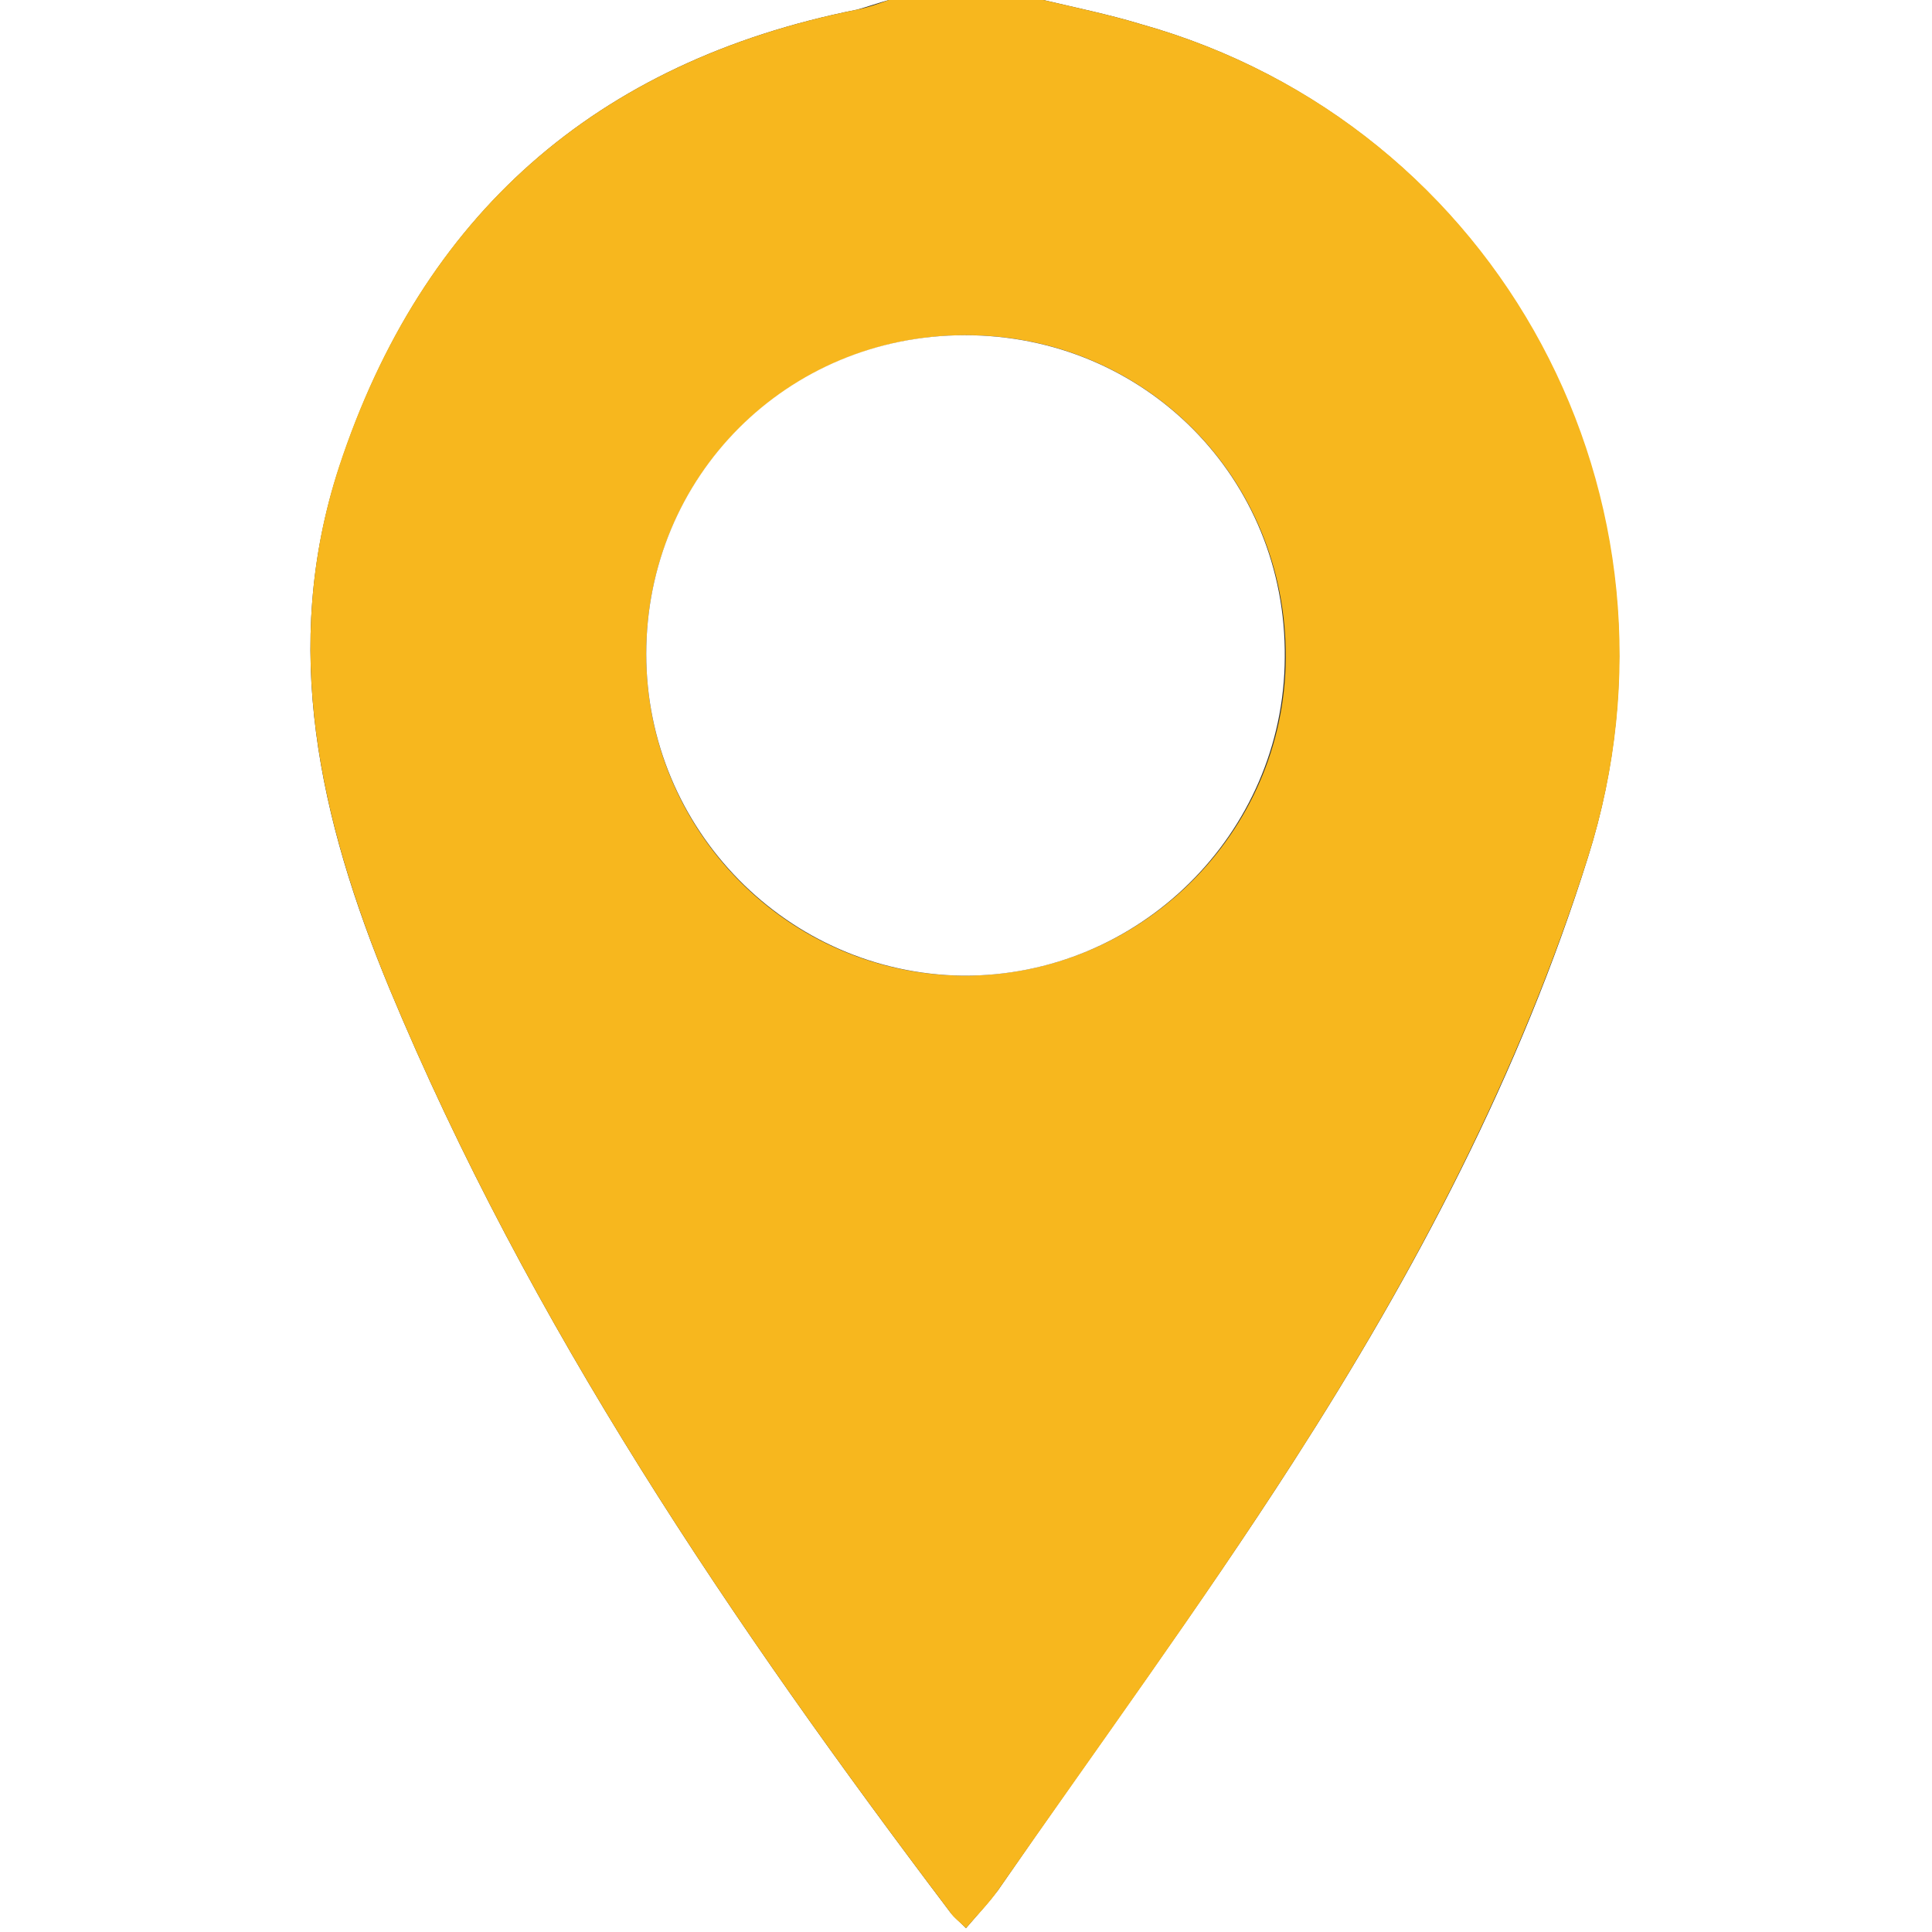 <?xml version="1.0" encoding="UTF-8" standalone="no"?>
<!-- Generator: Adobe Illustrator 21.1.0, SVG Export Plug-In . SVG Version: 6.00 Build 0)  -->

<svg
   xmlns:dc="http://purl.org/dc/elements/1.1/"
   xmlns:cc="http://creativecommons.org/ns#"
   xmlns:rdf="http://www.w3.org/1999/02/22-rdf-syntax-ns#"
   xmlns:svg="http://www.w3.org/2000/svg"
   xmlns="http://www.w3.org/2000/svg"
   xmlns:sodipodi="http://sodipodi.sourceforge.net/DTD/sodipodi-0.dtd"
   xmlns:inkscape="http://www.inkscape.org/namespaces/inkscape"
   version="1.1"
   id="Layer_1"
   x="0px"
   y="0px"
   viewBox="0 0 200 200"
   style="enable-background:new 0 0 200 200;"
   xml:space="preserve"
   inkscape:version="0.91 r13725"
   sodipodi:docname="1832-200.svg"><rect x="0" y="0" width="200" height="200" fill="#333333" stroke="none"/><defs
     id="defs15" /><sodipodi:namedview
     pagecolor="#ffffff"
     bordercolor="#666666"
     borderopacity="1"
     objecttolerance="10"
     gridtolerance="10"
     guidetolerance="10"
     inkscape:pageopacity="0"
     inkscape:pageshadow="2"
     inkscape:window-width="1858"
     inkscape:window-height="1057"
     id="namedview13"
     showgrid="false"
     inkscape:zoom="4.72"
     inkscape:cx="69.201778"
     inkscape:cy="40.148732"
     inkscape:window-x="1974"
     inkscape:window-y="-8"
     inkscape:window-maximized="1"
     inkscape:current-layer="g5" /><style
     type="text/css"
     id="style3">
	.st0{fill:#FFFFFF;}
</style><g
     id="g5"
     style="display:inline"><path
       class="st0"
       d="m 108,0 c 30.7,0 61.3,0 92,0 0,66.7 0,133.3 0,200 -66.7,0 -133.3,0 -200,0 C 0,133.3 0,66.7 0,0 c 30.7,0 61.3,0 92,0 -1.1,0.3 -2.2,0.7 -3.3,1 -27,5.4 -45,21.2 -53.6,47.4 -6.1,18.6 -2,36.5 5.2,53.9 14.5,34.9 35.5,65.8 58.1,95.7 0.4,0.5 0.9,0.9 1.6,1.6 1.2,-1.4 2.3,-2.6 3.3,-3.9 10.2,-14.8 20.9,-29.3 30.6,-44.4 12.6,-19.6 23.5,-40.2 30.5,-62.6 C 176,51.8 155.2,12.9 118.1,2.5 114.8,1.5 111.4,0.8 108,0 Z"
       id="path7"
       inkscape:connector-curvature="0"
       style="fill:#ffffff" /><path
       d="m 108,0 c 3.4,0.8 6.8,1.5 10.1,2.5 37.2,10.4 58,49.3 46.3,86.2 -7.1,22.4 -17.9,43 -30.5,62.6 -9.7,15.1 -20.3,29.6 -30.6,44.4 -0.9,1.3 -2.1,2.5 -3.3,3.9 -0.7,-0.7 -1.3,-1.1 -1.6,-1.6 C 75.8,168.1 54.8,137.2 40.3,102.3 33.1,84.8 29,67 35.1,48.3 43.7,22.2 61.7,6.4 88.7,1 89.8,0.8 90.9,0.4 92,0 c 5.3,0 10.7,0 16,0 z M 66.9,67.7 C 66.9,86 81.6,100.9 99.8,101 118,101 133,86.3 133.1,68.1 133.2,49.5 118.5,34.7 100,34.7 c -18.4,0 -33.1,14.6 -33.1,33 z"
       id="path9"
       style="fill:#f7b71e;stroke:none;fill-opacity:1"
       inkscape:connector-curvature="0" /><path
       class="st0"
       d="m 66.9,67.7 c 0,-18.4 14.6,-33 33,-33 18.6,0 33.3,14.8 33.1,33.4 -0.1,18.2 -15.1,33 -33.3,32.9 C 81.6,100.8 66.9,85.9 66.9,67.7 Z"
       id="path11"
       inkscape:connector-curvature="0"
       style="fill:#ffffff" /></g></svg>